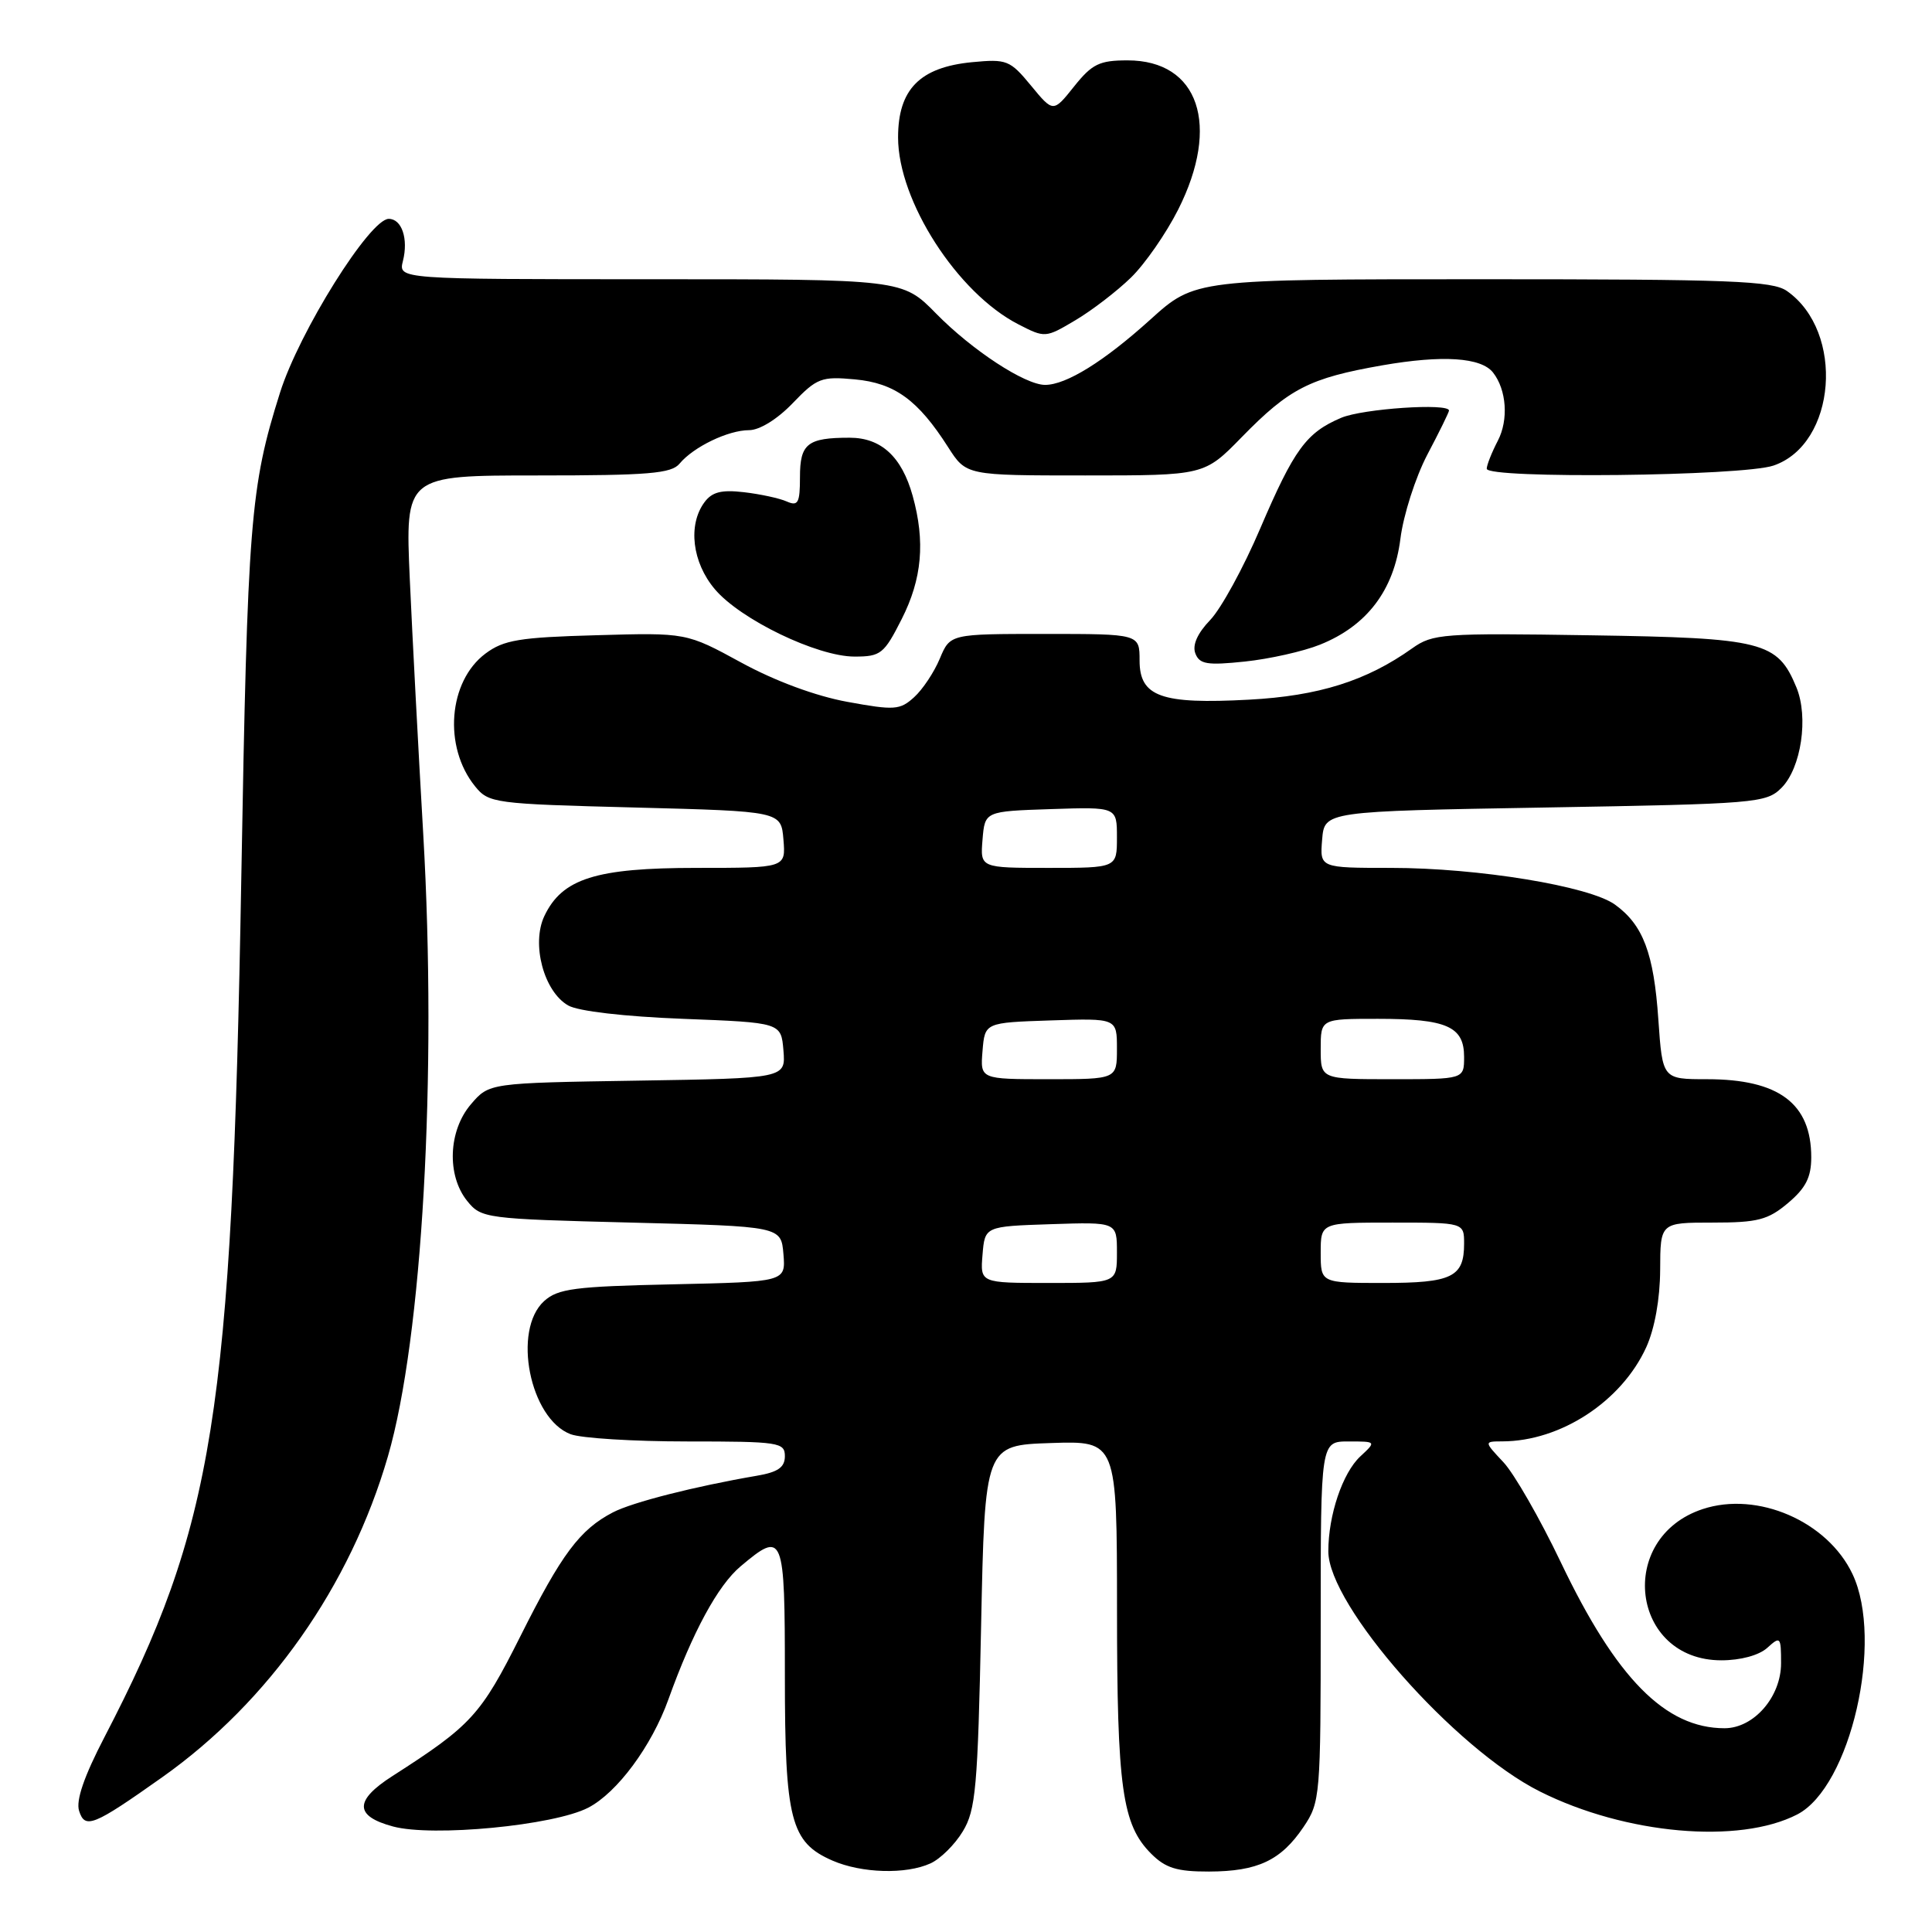 <?xml version="1.0" encoding="UTF-8" standalone="no"?>
<!DOCTYPE svg PUBLIC "-//W3C//DTD SVG 1.1//EN" "http://www.w3.org/Graphics/SVG/1.1/DTD/svg11.dtd" >
<svg xmlns="http://www.w3.org/2000/svg" xmlns:xlink="http://www.w3.org/1999/xlink" version="1.1" viewBox="0 0 256 256">
 <g >
 <path fill="currentColor"
d=" M 123.29 246.91 C 124.60 246.32 126.53 244.41 127.58 242.66 C 129.29 239.85 129.56 236.84 130.00 215.50 C 130.50 191.50 130.50 191.50 139.25 191.21 C 148.00 190.92 148.00 190.92 148.01 213.21 C 148.01 236.95 148.69 241.78 152.54 245.63 C 154.44 247.53 155.95 248.00 160.20 247.99 C 166.66 247.97 169.73 246.52 172.72 242.09 C 174.94 238.80 175.00 238.02 175.00 214.85 C 175.00 191.00 175.00 191.00 178.69 191.00 C 182.38 191.00 182.38 191.00 180.24 192.99 C 177.90 195.17 176.01 200.76 176.01 205.55 C 175.99 212.71 192.76 231.74 204.06 237.39 C 215.40 243.07 230.45 244.40 238.15 240.42 C 245.21 236.77 249.65 217.39 245.46 208.56 C 242.15 201.58 232.88 197.56 225.62 199.96 C 214.10 203.76 216.11 220.00 228.09 220.00 C 230.64 220.00 233.07 219.34 234.17 218.35 C 235.91 216.77 236.00 216.87 236.00 220.39 C 236.00 224.85 232.39 229.00 228.51 229.00 C 220.67 229.00 214.17 222.42 206.81 207.00 C 204.05 201.22 200.63 195.26 199.21 193.75 C 196.63 191.00 196.63 191.00 199.06 190.99 C 206.79 190.98 214.87 185.69 218.14 178.51 C 219.26 176.03 219.96 172.12 219.98 168.25 C 220.00 162.00 220.00 162.00 226.92 162.00 C 232.91 162.00 234.26 161.65 236.92 159.41 C 239.27 157.43 240.00 156.00 240.00 153.35 C 240.00 146.22 235.71 143.00 226.19 143.00 C 220.29 143.00 220.29 143.00 219.74 135.10 C 219.14 126.32 217.73 122.57 214.00 119.87 C 210.63 117.42 195.86 115.00 184.31 115.00 C 174.88 115.00 174.88 115.00 175.19 111.25 C 175.50 107.50 175.50 107.50 204.72 107.00 C 232.75 106.52 234.03 106.41 236.05 104.40 C 238.67 101.78 239.67 95.03 238.03 91.07 C 235.52 85.01 233.65 84.53 210.76 84.18 C 191.14 83.87 189.85 83.97 187.12 85.91 C 181.07 90.22 174.72 92.22 165.50 92.71 C 153.86 93.34 151.00 92.32 151.00 87.52 C 151.00 84.00 151.00 84.00 138.45 84.00 C 125.90 84.00 125.90 84.00 124.53 87.27 C 123.78 89.07 122.25 91.37 121.12 92.39 C 119.25 94.09 118.51 94.14 112.29 93.00 C 108.11 92.24 102.70 90.24 98.23 87.80 C 90.95 83.83 90.95 83.83 79.05 84.17 C 68.82 84.45 66.74 84.80 64.33 86.60 C 59.40 90.28 58.72 98.96 62.94 104.18 C 64.76 106.43 65.42 106.52 84.16 107.00 C 103.50 107.50 103.50 107.50 103.81 111.25 C 104.12 115.00 104.12 115.00 92.31 115.00 C 78.95 115.00 74.49 116.41 72.13 121.38 C 70.38 125.08 72.06 131.39 75.29 133.23 C 76.61 133.99 82.75 134.70 90.50 135.00 C 103.50 135.50 103.50 135.50 103.81 139.19 C 104.11 142.88 104.11 142.88 84.47 143.19 C 64.82 143.50 64.82 143.50 62.41 146.31 C 59.40 149.81 59.17 155.75 61.91 159.14 C 63.77 161.44 64.30 161.51 83.66 162.00 C 103.50 162.50 103.50 162.50 103.81 166.18 C 104.11 169.85 104.11 169.85 89.16 170.18 C 76.13 170.46 73.93 170.75 72.10 172.40 C 67.86 176.25 70.20 187.99 75.61 190.04 C 77.00 190.57 83.95 191.00 91.07 191.00 C 103.23 191.00 104.00 191.12 104.00 192.95 C 104.00 194.43 103.09 195.07 100.25 195.55 C 92.03 196.96 83.78 199.06 81.21 200.40 C 76.83 202.68 74.42 205.90 68.96 216.80 C 63.70 227.28 62.46 228.63 52.01 235.33 C 46.93 238.58 46.95 240.64 52.08 242.02 C 57.32 243.43 73.38 241.89 77.94 239.53 C 81.77 237.55 86.35 231.37 88.57 225.17 C 91.77 216.26 95.12 210.08 98.13 207.55 C 103.82 202.76 104.00 203.20 104.00 222.05 C 104.00 241.18 104.76 244.12 110.31 246.54 C 114.18 248.22 120.05 248.39 123.29 246.91 Z  M 21.50 235.49 C 35.64 225.48 46.41 210.16 51.40 192.98 C 55.96 177.28 57.93 142.48 56.08 110.50 C 55.44 99.50 54.64 84.31 54.30 76.75 C 53.69 63.00 53.69 63.00 71.22 63.00 C 85.92 63.00 88.97 62.75 90.05 61.43 C 91.90 59.21 96.49 57.00 99.25 57.00 C 100.65 57.00 103.01 55.54 105.05 53.41 C 108.25 50.08 108.85 49.86 113.28 50.27 C 118.56 50.76 121.64 53.00 125.63 59.25 C 128.03 63.00 128.03 63.00 143.80 63.00 C 159.58 63.00 159.58 63.00 164.54 57.92 C 170.85 51.46 173.52 50.10 183.15 48.41 C 191.15 47.02 196.26 47.35 197.84 49.37 C 199.63 51.66 199.91 55.63 198.47 58.40 C 197.66 59.96 197.00 61.63 197.00 62.11 C 197.00 63.47 230.89 63.10 235.00 61.69 C 243.33 58.85 244.48 43.95 236.78 38.56 C 234.86 37.21 229.36 37.00 196.45 37.00 C 158.34 37.00 158.34 37.00 152.42 42.35 C 146.29 47.89 141.28 51.00 138.48 51.00 C 135.82 51.00 128.81 46.41 124.04 41.55 C 119.58 37.00 119.58 37.00 86.18 37.00 C 52.78 37.00 52.78 37.00 53.39 34.58 C 54.13 31.64 53.24 29.00 51.51 29.00 C 49.01 29.00 39.64 43.97 37.10 52.04 C 33.15 64.56 32.80 69.04 31.97 116.50 C 30.73 187.44 28.37 202.21 13.83 230.20 C 11.14 235.38 10.04 238.57 10.48 239.95 C 11.26 242.40 12.36 241.96 21.50 235.49 Z  M 174.91 85.42 C 181.12 82.93 184.70 78.22 185.56 71.40 C 185.95 68.26 187.56 63.24 189.13 60.24 C 190.71 57.25 192.00 54.62 192.00 54.40 C 192.00 53.38 180.58 54.15 177.72 55.36 C 173.09 57.32 171.48 59.53 166.98 70.04 C 164.78 75.20 161.80 80.65 160.36 82.15 C 158.66 83.92 157.97 85.48 158.39 86.58 C 158.94 88.02 159.96 88.18 164.94 87.66 C 168.19 87.32 172.67 86.32 174.91 85.42 Z  M 119.48 82.03 C 122.18 76.70 122.62 71.77 120.93 65.69 C 119.49 60.52 116.76 58.00 112.58 58.00 C 106.99 58.00 106.00 58.79 106.00 63.21 C 106.00 66.65 105.75 67.11 104.25 66.45 C 103.29 66.02 100.73 65.47 98.58 65.22 C 95.58 64.87 94.34 65.19 93.33 66.57 C 91.13 69.57 91.72 74.52 94.71 78.06 C 98.09 82.08 108.28 87.00 113.23 87.00 C 116.71 87.00 117.14 86.65 119.48 82.03 Z  M 149.86 36.78 C 151.71 34.98 154.52 30.93 156.11 27.78 C 161.76 16.59 158.85 8.00 149.41 8.00 C 145.68 8.00 144.71 8.47 142.32 11.46 C 139.56 14.92 139.56 14.92 136.62 11.35 C 133.83 7.97 133.41 7.80 128.80 8.24 C 121.88 8.91 119.00 11.84 119.00 18.21 C 119.00 26.62 126.85 38.82 134.93 42.97 C 138.47 44.79 138.53 44.79 142.50 42.43 C 144.70 41.13 148.01 38.58 149.86 36.78 Z  M 130.19 166.25 C 130.50 162.50 130.50 162.50 139.25 162.21 C 148.00 161.92 148.00 161.92 148.00 165.96 C 148.00 170.00 148.00 170.00 138.94 170.00 C 129.88 170.00 129.88 170.00 130.19 166.25 Z  M 175.00 166.00 C 175.00 162.00 175.00 162.00 184.50 162.00 C 194.00 162.00 194.00 162.00 194.00 164.80 C 194.00 169.22 192.40 170.00 183.30 170.00 C 175.00 170.00 175.00 170.00 175.00 166.00 Z  M 130.19 139.25 C 130.50 135.50 130.50 135.50 139.25 135.21 C 148.00 134.92 148.00 134.92 148.00 138.96 C 148.00 143.00 148.00 143.00 138.94 143.00 C 129.88 143.00 129.88 143.00 130.19 139.25 Z  M 175.00 139.00 C 175.00 135.00 175.00 135.00 182.57 135.00 C 191.70 135.00 194.00 136.01 194.00 140.04 C 194.00 143.00 194.00 143.00 184.50 143.00 C 175.00 143.00 175.00 143.00 175.00 139.00 Z  M 130.19 111.25 C 130.50 107.50 130.50 107.50 139.25 107.21 C 148.00 106.92 148.00 106.92 148.00 110.96 C 148.00 115.00 148.00 115.00 138.94 115.00 C 129.88 115.00 129.88 115.00 130.19 111.25 Z "/>
</g>
</svg>